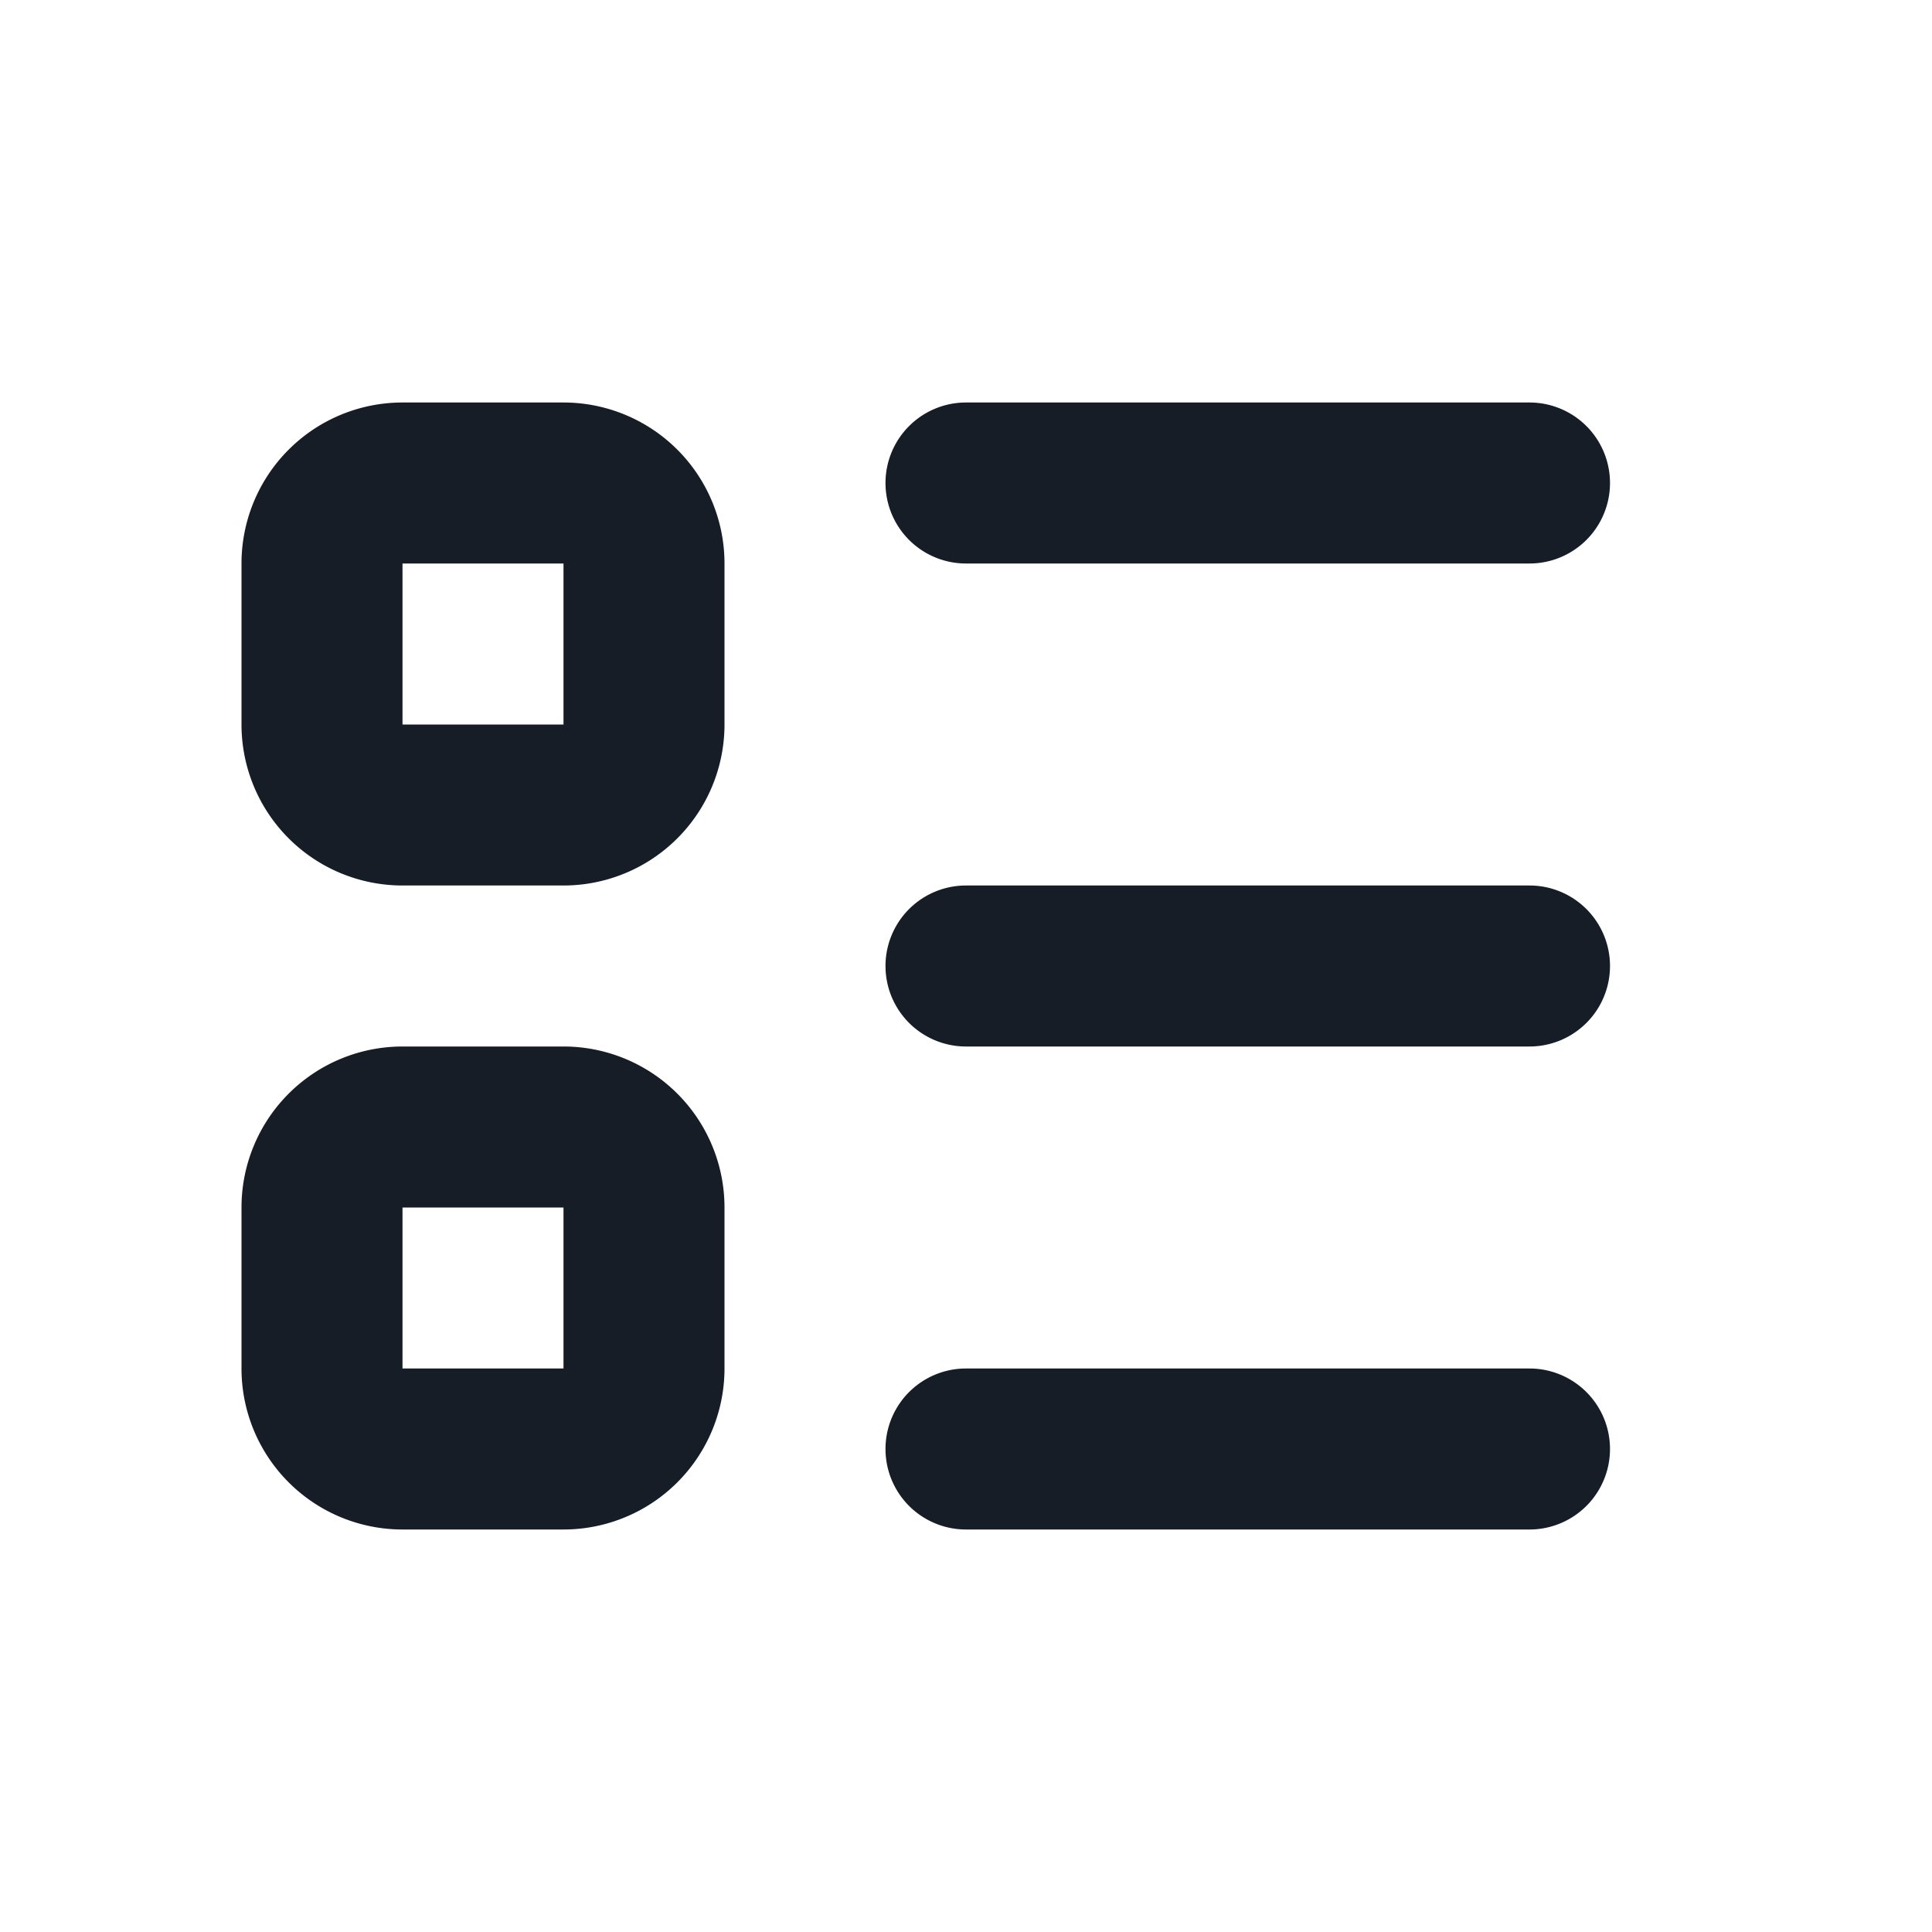 <svg xmlns="http://www.w3.org/2000/svg" width="24" height="24" fill="none" viewBox="0 0 24 24">
  <path fill="#171D26" fill-rule="evenodd" d="M3 7a2 2 0 0 1 2-2h2a2 2 0 0 1 2 2v2a2 2 0 0 1-2 2H5a2 2 0 0 1-2-2V7Zm4 0H5v2h2V7Zm-4 8a2 2 0 0 1 2-2h2a2 2 0 0 1 2 2v2a2 2 0 0 1-2 2H5a2 2 0 0 1-2-2v-2Zm4 0H5v2h2v-2Z" clip-rule="evenodd"/>
  <path fill="#171D26" d="M12 11a1 1 0 1 0 0 2h7a1 1 0 1 0 0-2h-7Zm-1-5a1 1 0 0 1 1-1h7a1 1 0 1 1 0 2h-7a1 1 0 0 1-1-1Zm1 11a1 1 0 1 0 0 2h7a1 1 0 1 0 0-2h-7Z"/>
</svg>
